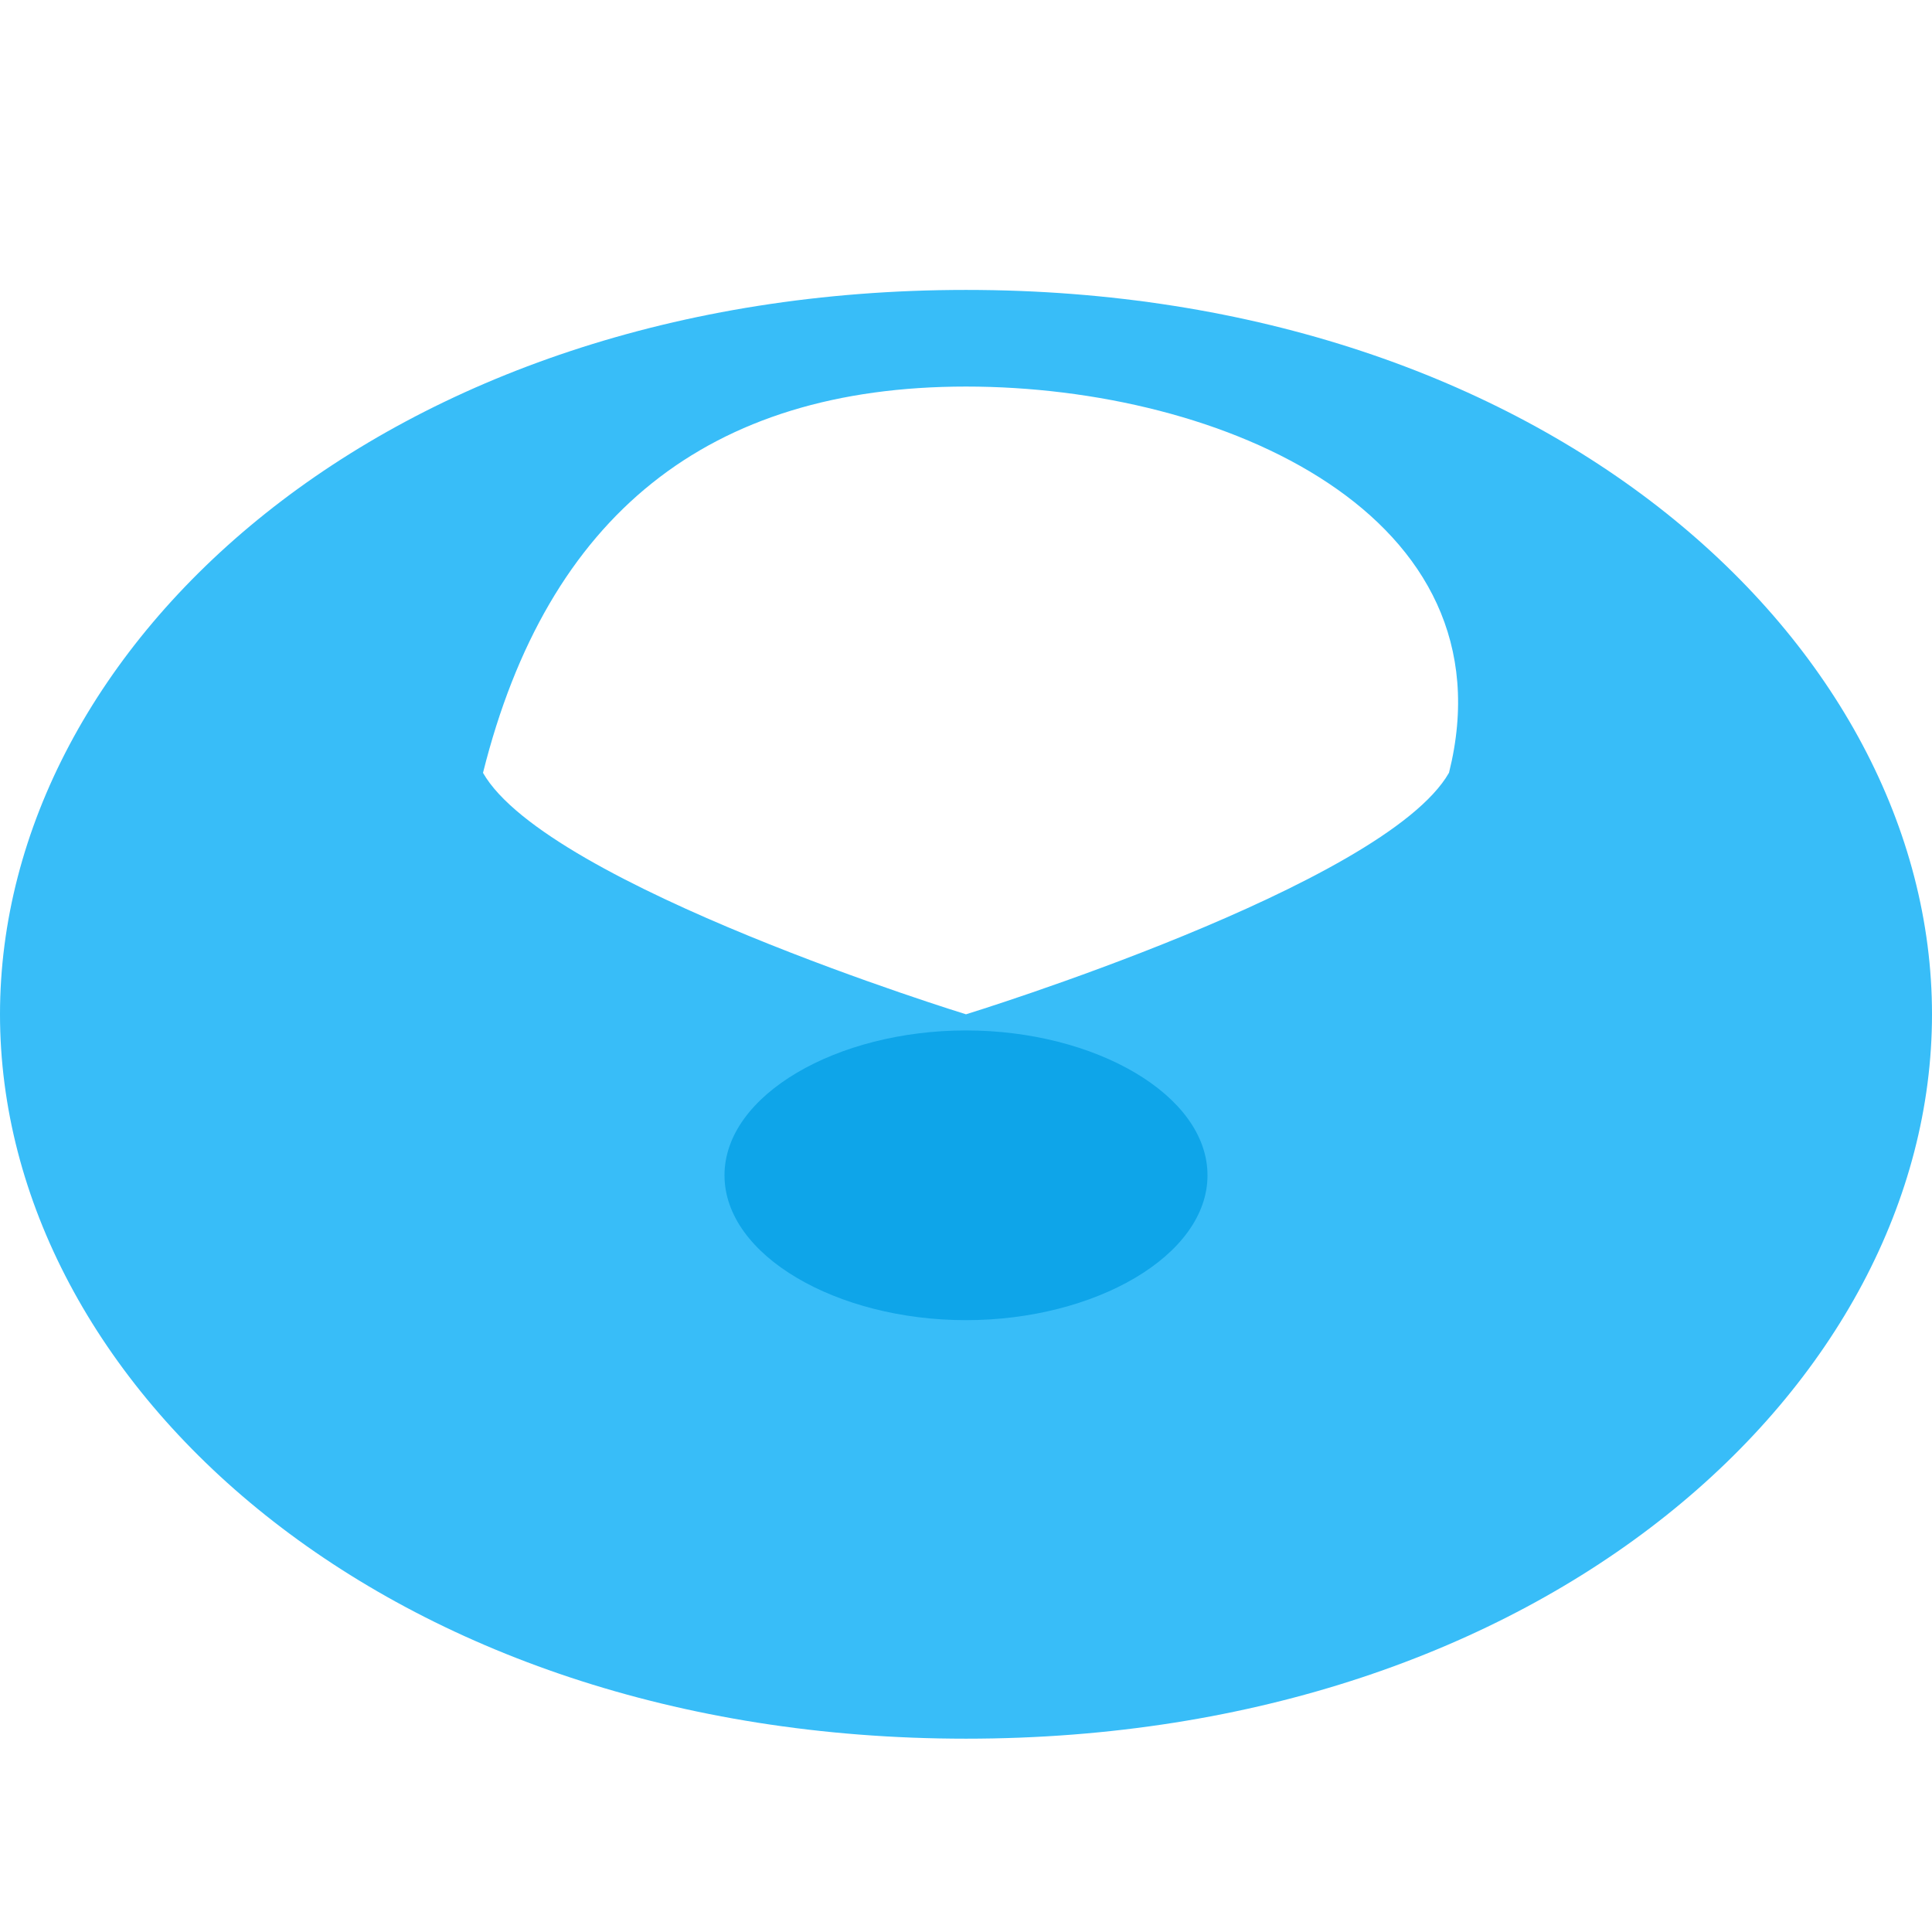 <?xml version="1.0" encoding="UTF-8"?>
<svg viewBox="0 0 48 48" xmlns="http://www.w3.org/2000/svg">
  <path fill="#38BDF8" d="M24,9.604c-6.4,0-10.4,3.199-12,9.597C13.6,22.001,24,25.2,24,25.2s10.4-3.199,12-6.001C37.6,12.803,30.4,9.604,24,9.604z M24,43.197C9.6,43.197,0,34.398,0,25.2S9.6,7.203,24,7.203s24,8.799,24,17.997S38.4,43.197,24,43.197z"/>
  <path fill="#0EA5E9" d="M24,32.799c3.2,0,6-1.6,6-3.599s-2.8-3.599-6-3.599s-6,1.6-6,3.599S20.8,32.799,24,32.799z"/>
</svg>
